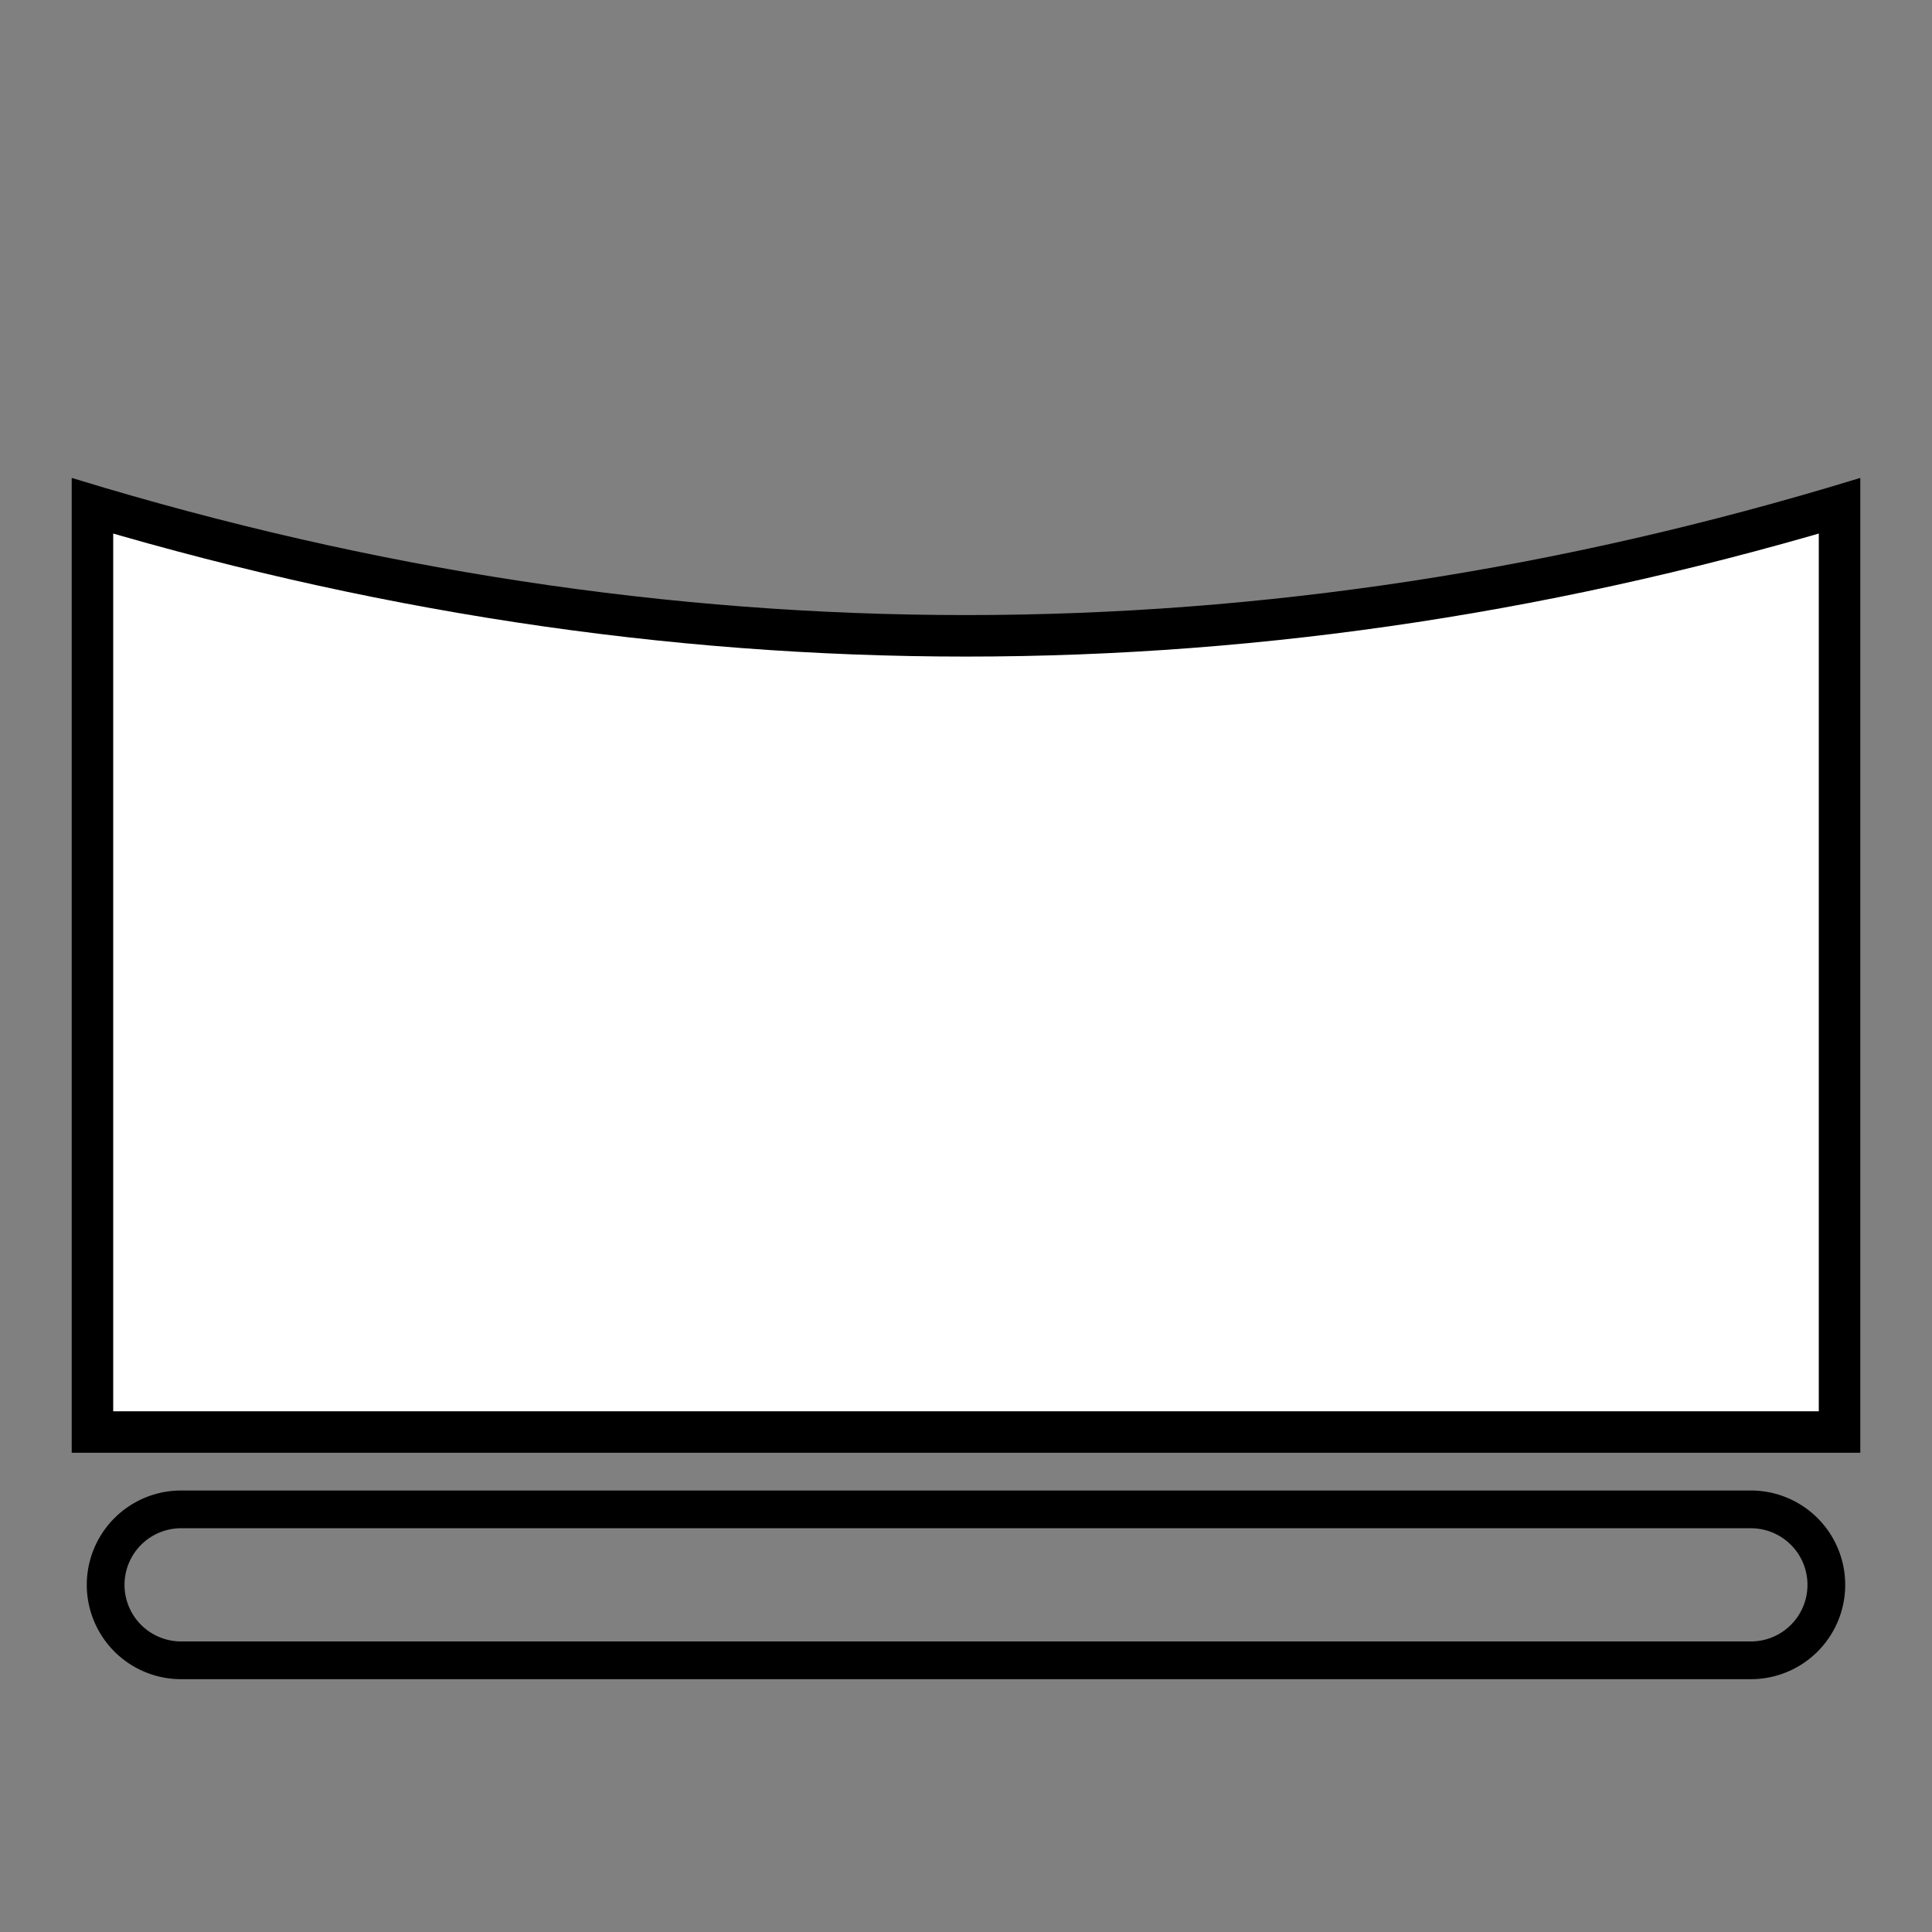 <svg xmlns="http://www.w3.org/2000/svg"
    xmlns:xlink="http://www.w3.org/1999/xlink" version="1.1" width="256" height="256">
    <rect width="100%" height="100%" fill="#808080" stroke="none"/>
    <defs>
		<clipPath id="Vehicle">
			<path d="M10,64 L10,192 L246,192 L246,64 Q128,100 10,64 Z"></path>
		</clipPath>
	</defs>
	<path d="M10,64 L10,192 L246,192 L246,64 Q128,100 10,64 Z" fill="#FFF" stroke-width="10" stroke="#000" clip-path="url(#Vehicle)"></path>
	<path d="M10,64 L10,192 L246,192 L246,64 Q128,100 10,64 Z" fill="none" stroke-width="1" stroke="#000000"></path>

    <path d="M24,200 l208,0 a10,10 180 0 1 0,20 l-208,0 a10,10 180 0 1 0,-20 Z" stroke="#000" fill="none" stroke-width="5" />
</svg>